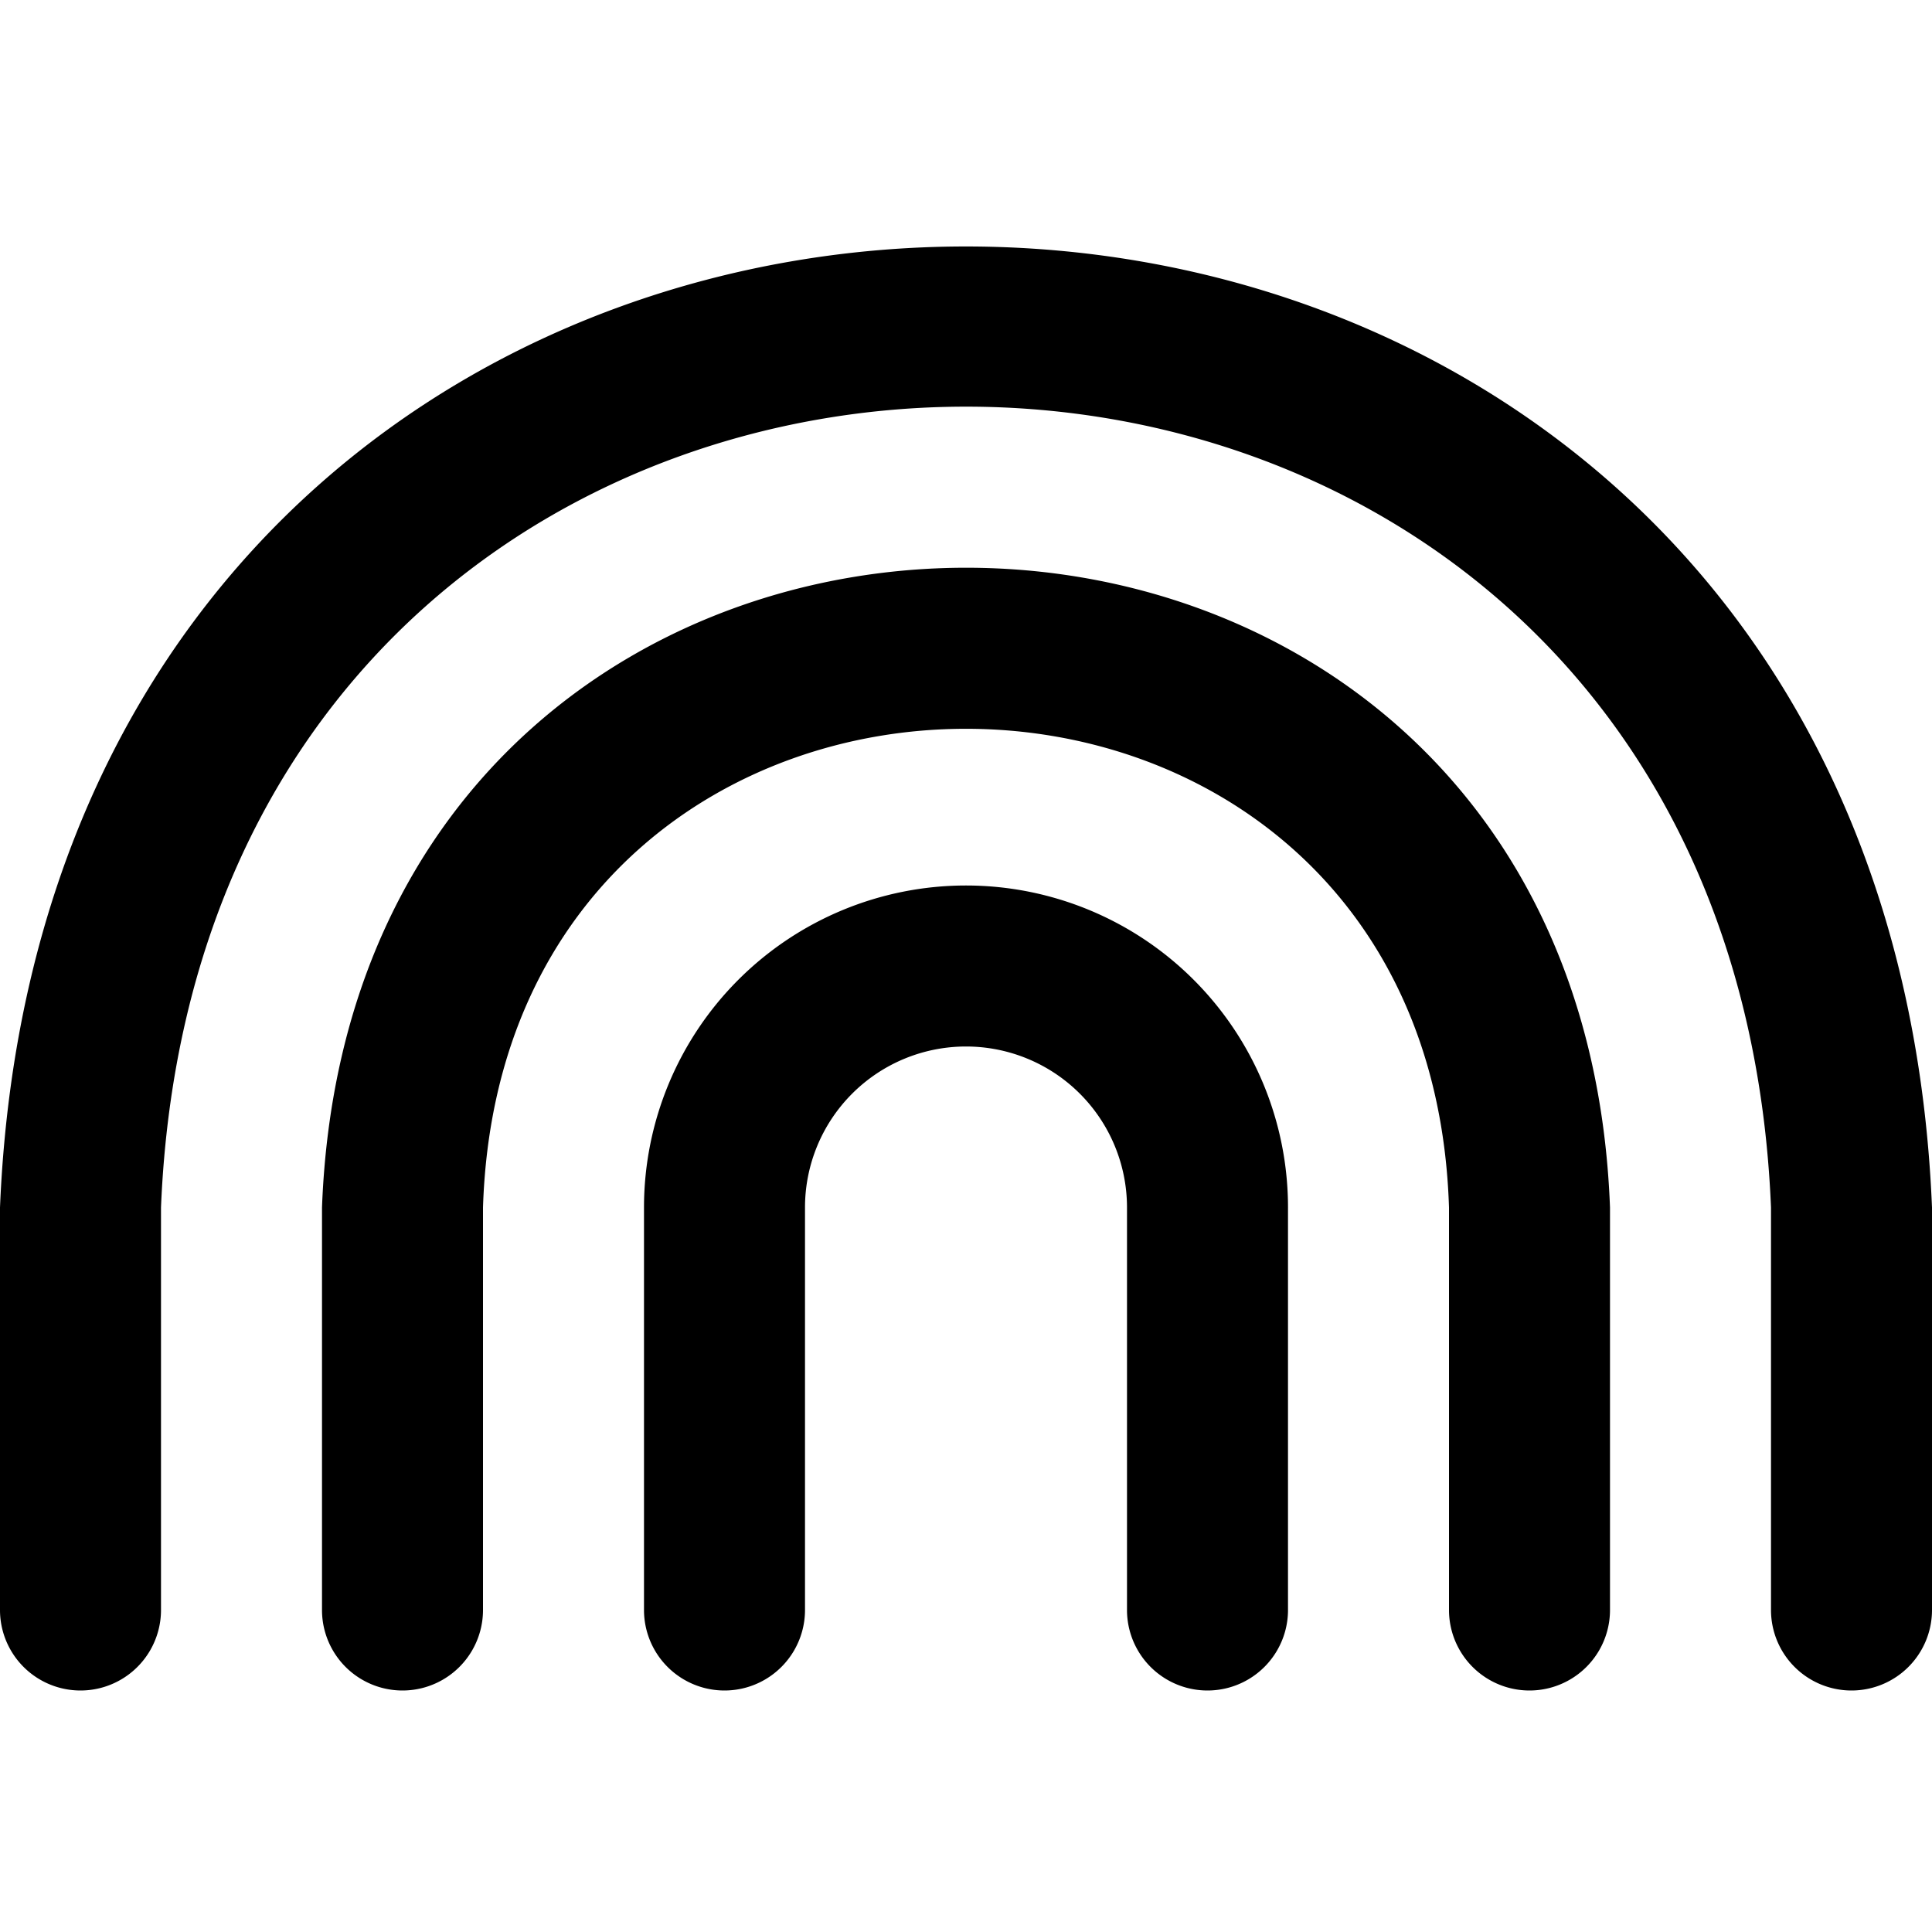 <svg xmlns="http://www.w3.org/2000/svg" width="512" height="512" data-name="Layer 1" viewBox="0 0 24 24"><path d="M23 21a1 1 0 0 1-1-1v-5C21.449 1.73 2.546 1.741 2 15v5a1 1 0 0 1-2 0v-5C.661-.924 23.345-.911 24 15v5a1 1 0 0 1-1 1Zm-3-1v-5C19.6 4.4 4.4 4.407 4 15v5a1 1 0 0 0 2 0v-5c.253-7.932 11.75-7.926 12 0v5a1 1 0 0 0 2 0Zm-4 0v-5a4 4 0 0 0-8 0v5a1 1 0 0 0 2 0v-5a2 2 0 0 1 4 0v5a1 1 0 0 0 2 0Z"/></svg>